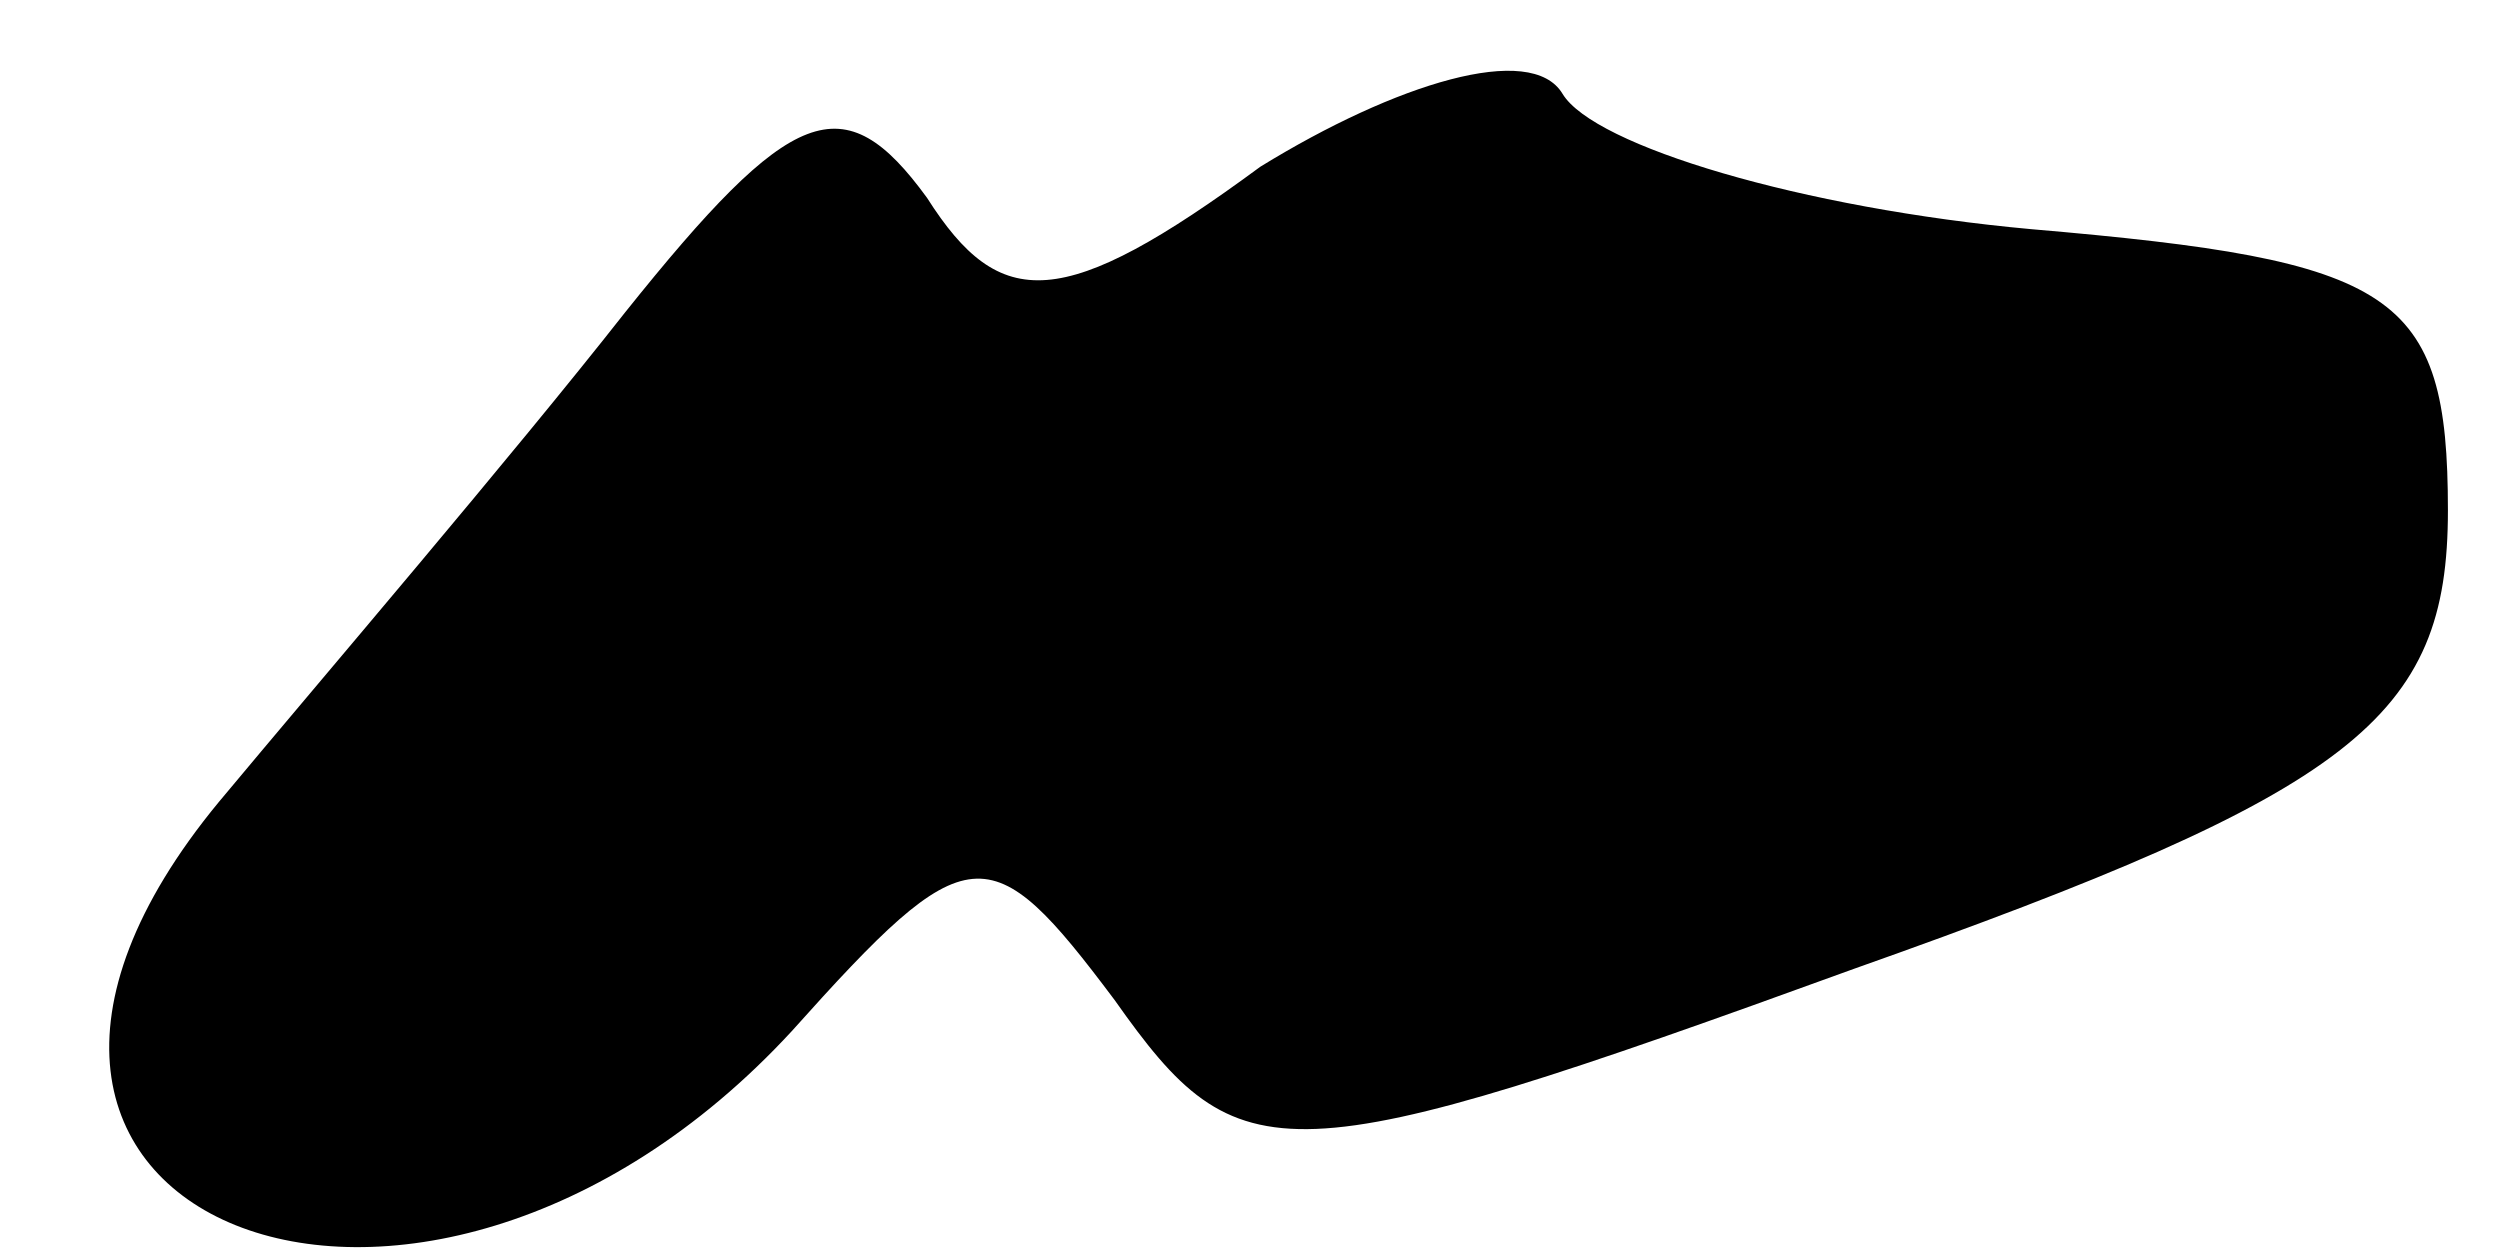 <?xml version="1.0" standalone="no"?>
<!DOCTYPE svg PUBLIC "-//W3C//DTD SVG 20010904//EN"
 "http://www.w3.org/TR/2001/REC-SVG-20010904/DTD/svg10.dtd">
<svg version="1.0" xmlns="http://www.w3.org/2000/svg"
 width="24pt" height="12pt" viewBox="0 0 24 12"
 preserveAspectRatio="xMidYMid meet">
<g transform="translate(0,12) scale(0.1,-0.1)"
fill="#000000" stroke="none">
<path fill="#000000" stroke="none" d="M121 104 c-19 -14 -25 -14 -32 -3 -8
11 -13 9 -29 -11 -11 -14 -29 -35 -39 -47 -33 -40 19 -61 55 -22 17 19 19 19
31 3 12 -17 16 -17 71 3 48 17 57 24 57 44 0 21 -5 24 -40 27 -22 2 -42 8 -45
13 -3 5 -16 1 -29 -7z"/>
</g>
</svg>
